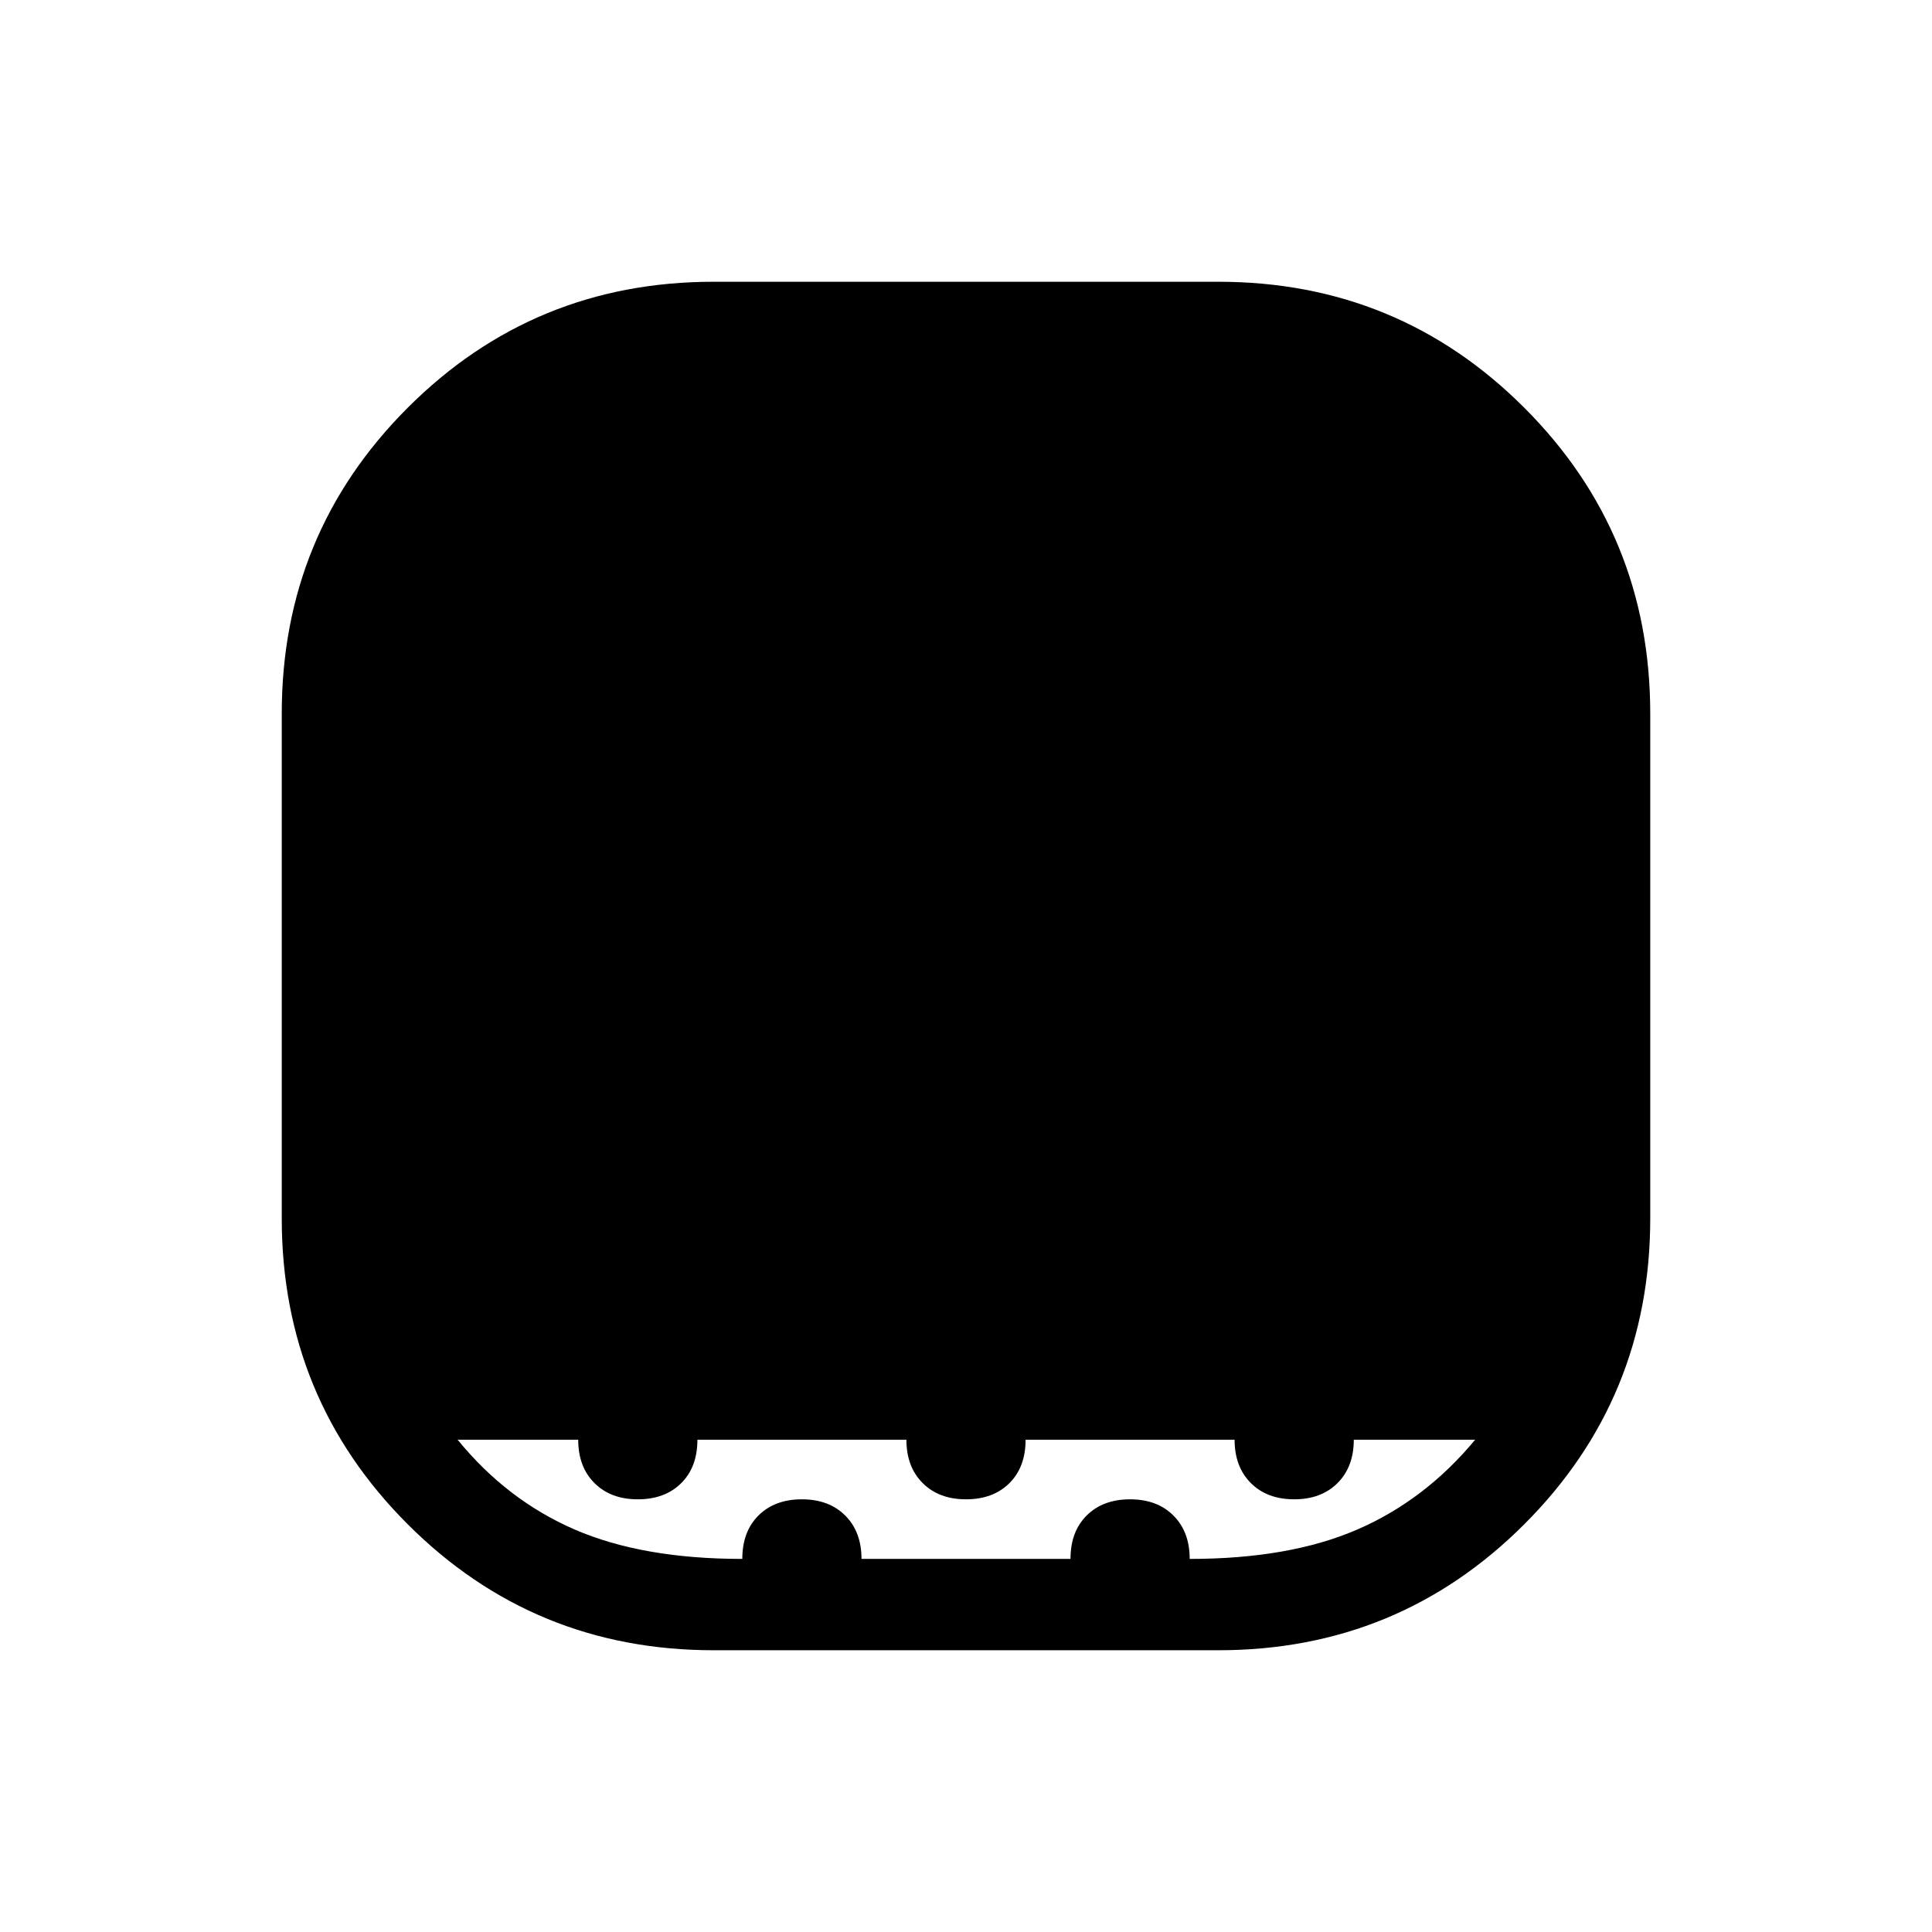 <svg xmlns="http://www.w3.org/2000/svg" height="48" viewBox="0 -960 960 960" width="48"><path d="M354.615-140.001q-89.422 0-152.018-62.596-62.596-62.596-62.596-152.018v-250.77q0-89.422 62.596-152.018 62.596-62.596 152.018-62.596h250.77q89.422 0 152.018 62.596 62.596 62.596 62.596 152.018v250.77q0 89.422-62.596 152.018-62.596 62.596-152.018 62.596h-250.77Zm14.231-45.384q0-13.615 8.077-21.615 8.077-8 21.538-8 13.462 0 21.539 8.077 8.077 8.076 8.077 21.538h103.846Q531.923-199 540-207q8.077-8 21.539-8 13.461 0 21.538 8.077 8.077 8.076 8.077 21.538 49.616 0 83.308-14.615 33.692-14.616 58.538-44.616h-60.307q0 13.462-8.077 21.539Q656.539-215 643.077-215q-13.461 0-21.538-8.077t-8.077-21.539H509.615q0 13.616-8.077 21.616T480-215q-13.461 0-21.538-8.077t-8.077-21.539H346.538q0 13.616-8.077 21.616t-21.538 8q-13.462 0-21.539-8.077-8.077-8.077-8.077-21.539h-59.922q24.461 30 58.153 44.616 33.692 14.615 83.308 14.615Z"/></svg>